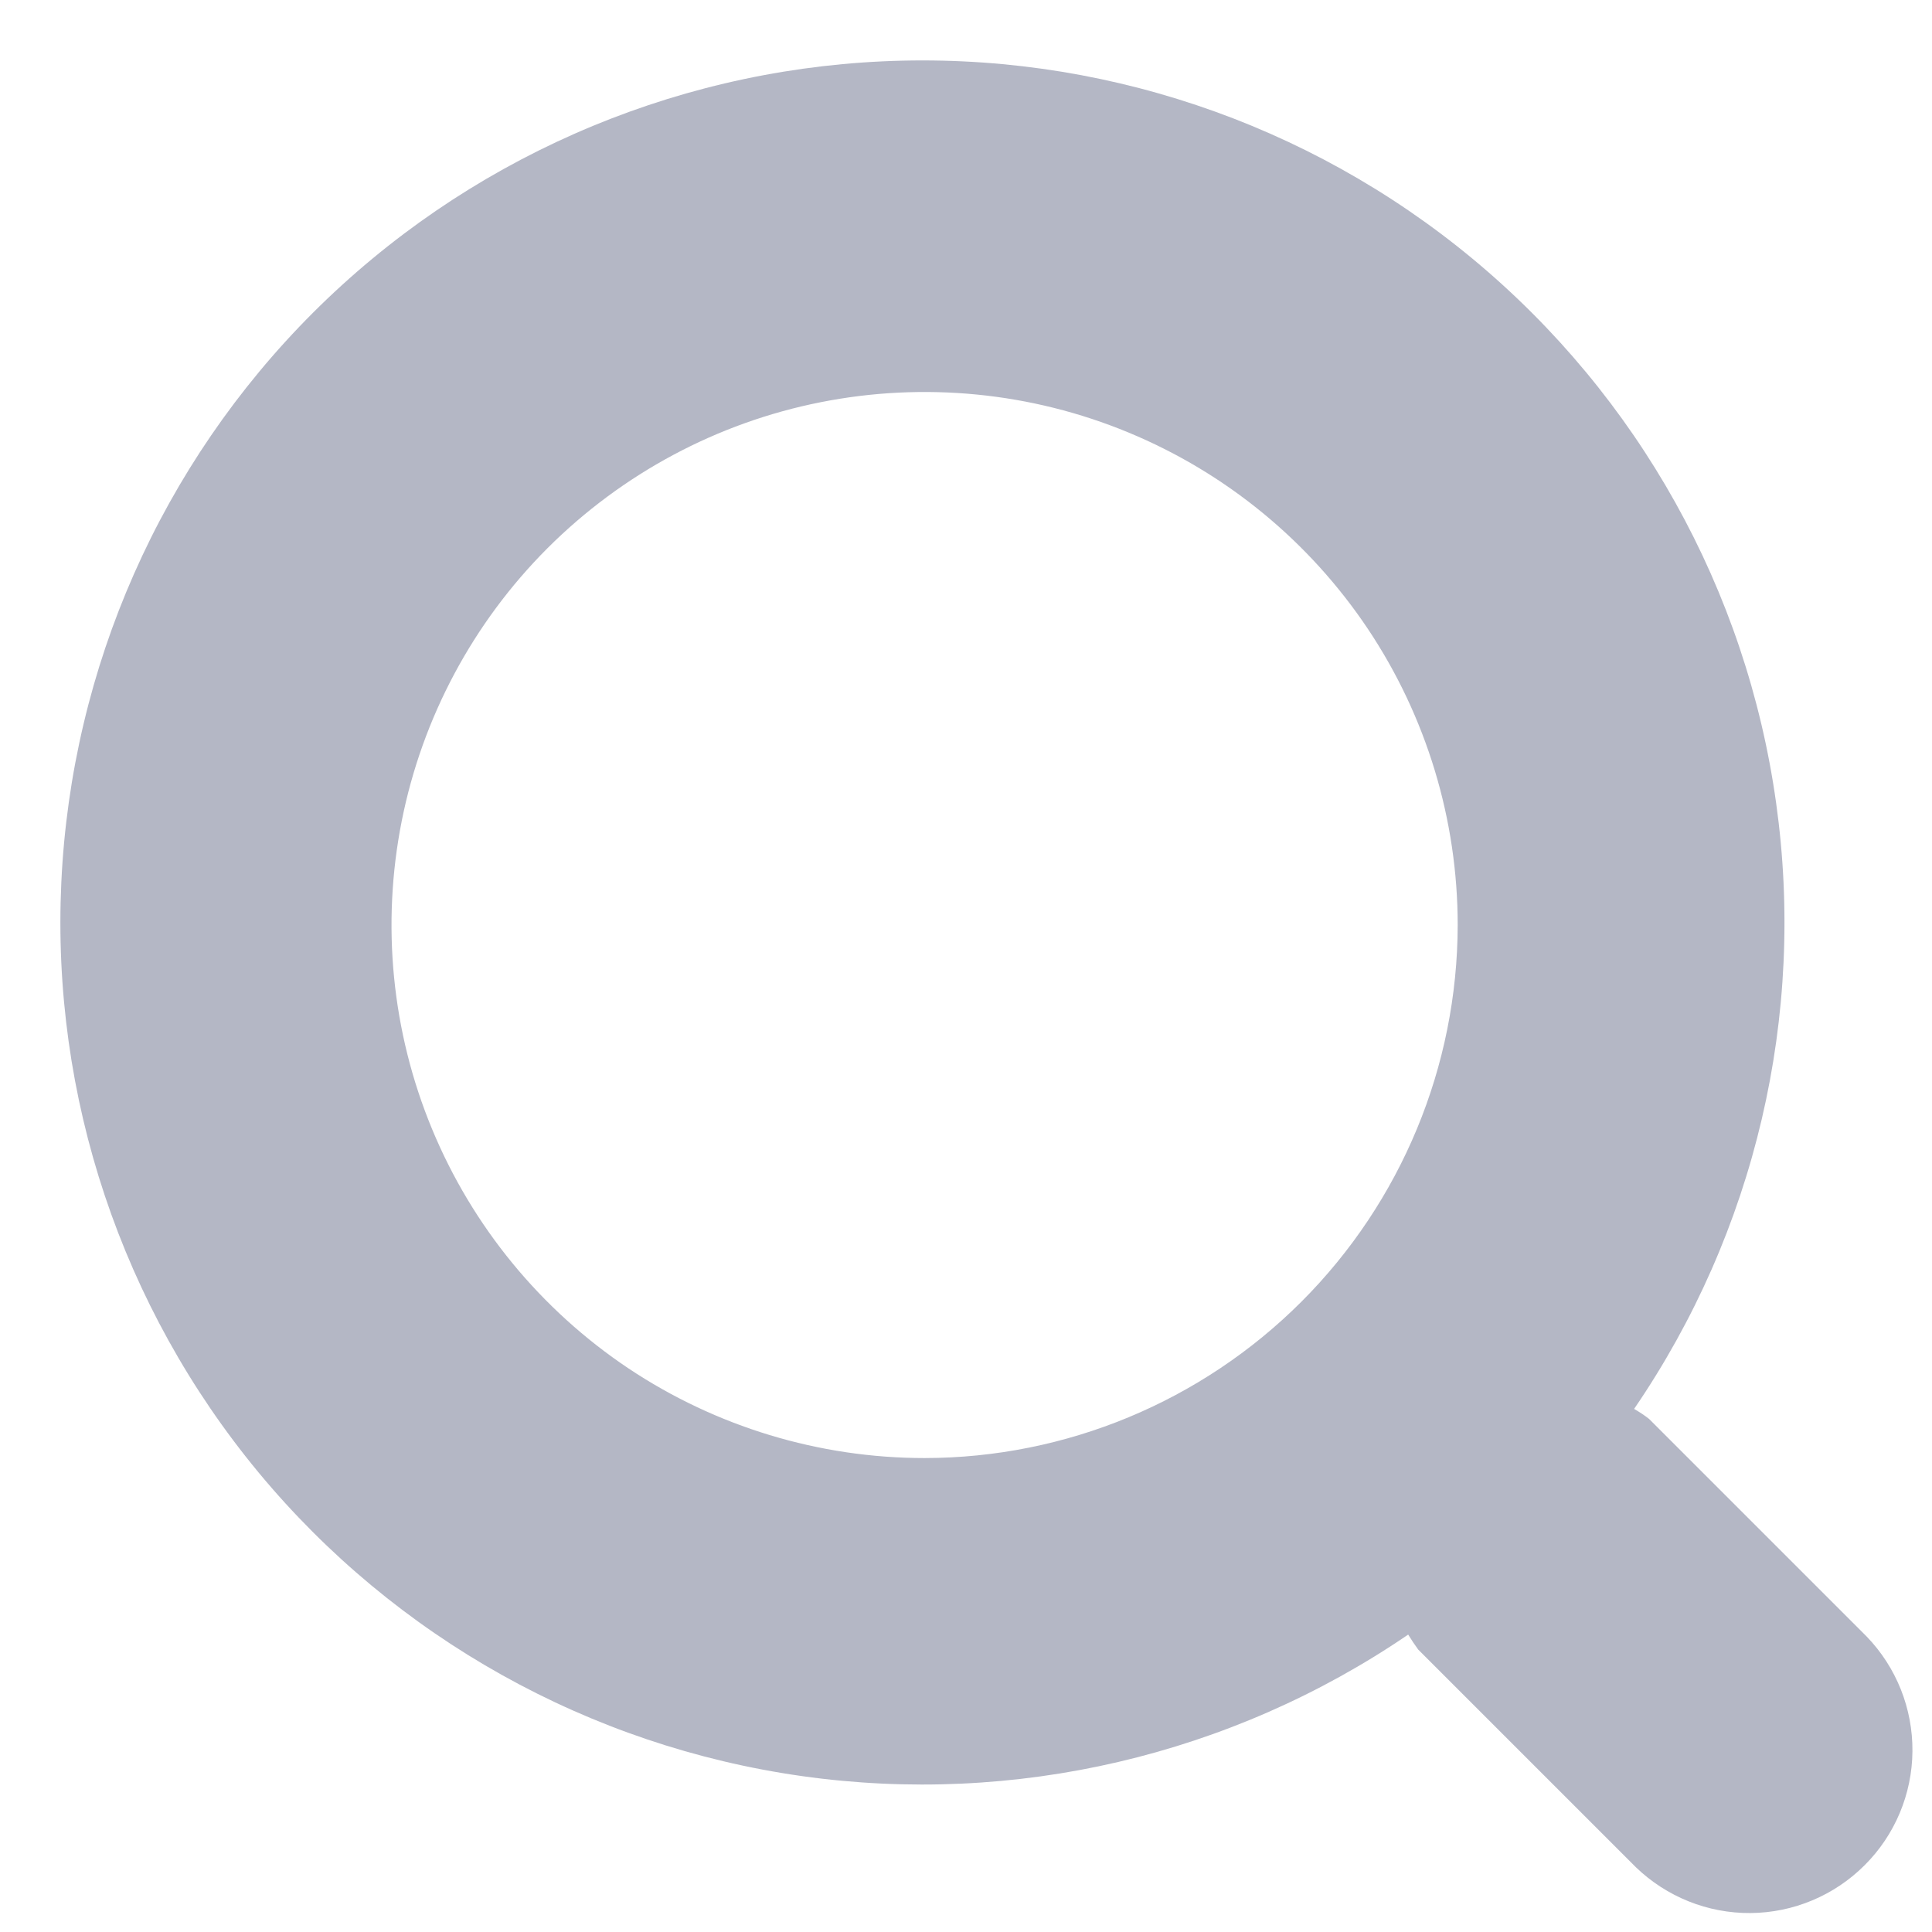 <svg width="16" height="16" viewBox="0 0 16 16" fill="none" xmlns="http://www.w3.org/2000/svg">
<g clip-path="url(#clip0_14714_1644)">
<path d="M15.459 13.553L13.657 11.751C13.618 11.72 13.576 11.693 13.533 11.668C14.537 10.2 14.956 8.41 14.709 6.649C14.463 4.887 13.567 3.282 12.199 2.146C10.83 1.01 9.087 0.426 7.31 0.508C5.534 0.59 3.852 1.332 2.593 2.589C1.335 3.846 0.592 5.527 0.508 7.304C0.424 9.08 1.007 10.824 2.141 12.194C3.276 13.563 4.881 14.46 6.642 14.709C8.403 14.957 10.193 14.539 11.662 13.537C11.688 13.58 11.716 13.621 11.745 13.661L13.547 15.463C13.802 15.709 14.143 15.846 14.498 15.843C14.852 15.84 15.191 15.698 15.442 15.447C15.693 15.197 15.835 14.858 15.838 14.504C15.841 14.149 15.705 13.808 15.459 13.553ZM7.657 12.075C6.784 12.075 5.93 11.816 5.204 11.332C4.478 10.846 3.912 10.157 3.578 9.35C3.244 8.544 3.157 7.656 3.327 6.799C3.497 5.943 3.918 5.156 4.535 4.539C5.153 3.922 5.939 3.501 6.796 3.331C7.652 3.161 8.54 3.248 9.346 3.582C10.153 3.916 10.842 4.482 11.328 5.208C11.813 5.934 12.072 6.788 12.072 7.661C12.07 8.831 11.605 9.953 10.777 10.781C9.949 11.608 8.827 12.074 7.657 12.075Z" fill="#B4B7C5"/>
</g>
<defs>
<clipPath id="clip0_14714_1644">
<rect width="16" height="16" fill="white"/>
</clipPath>
</defs>
</svg>
